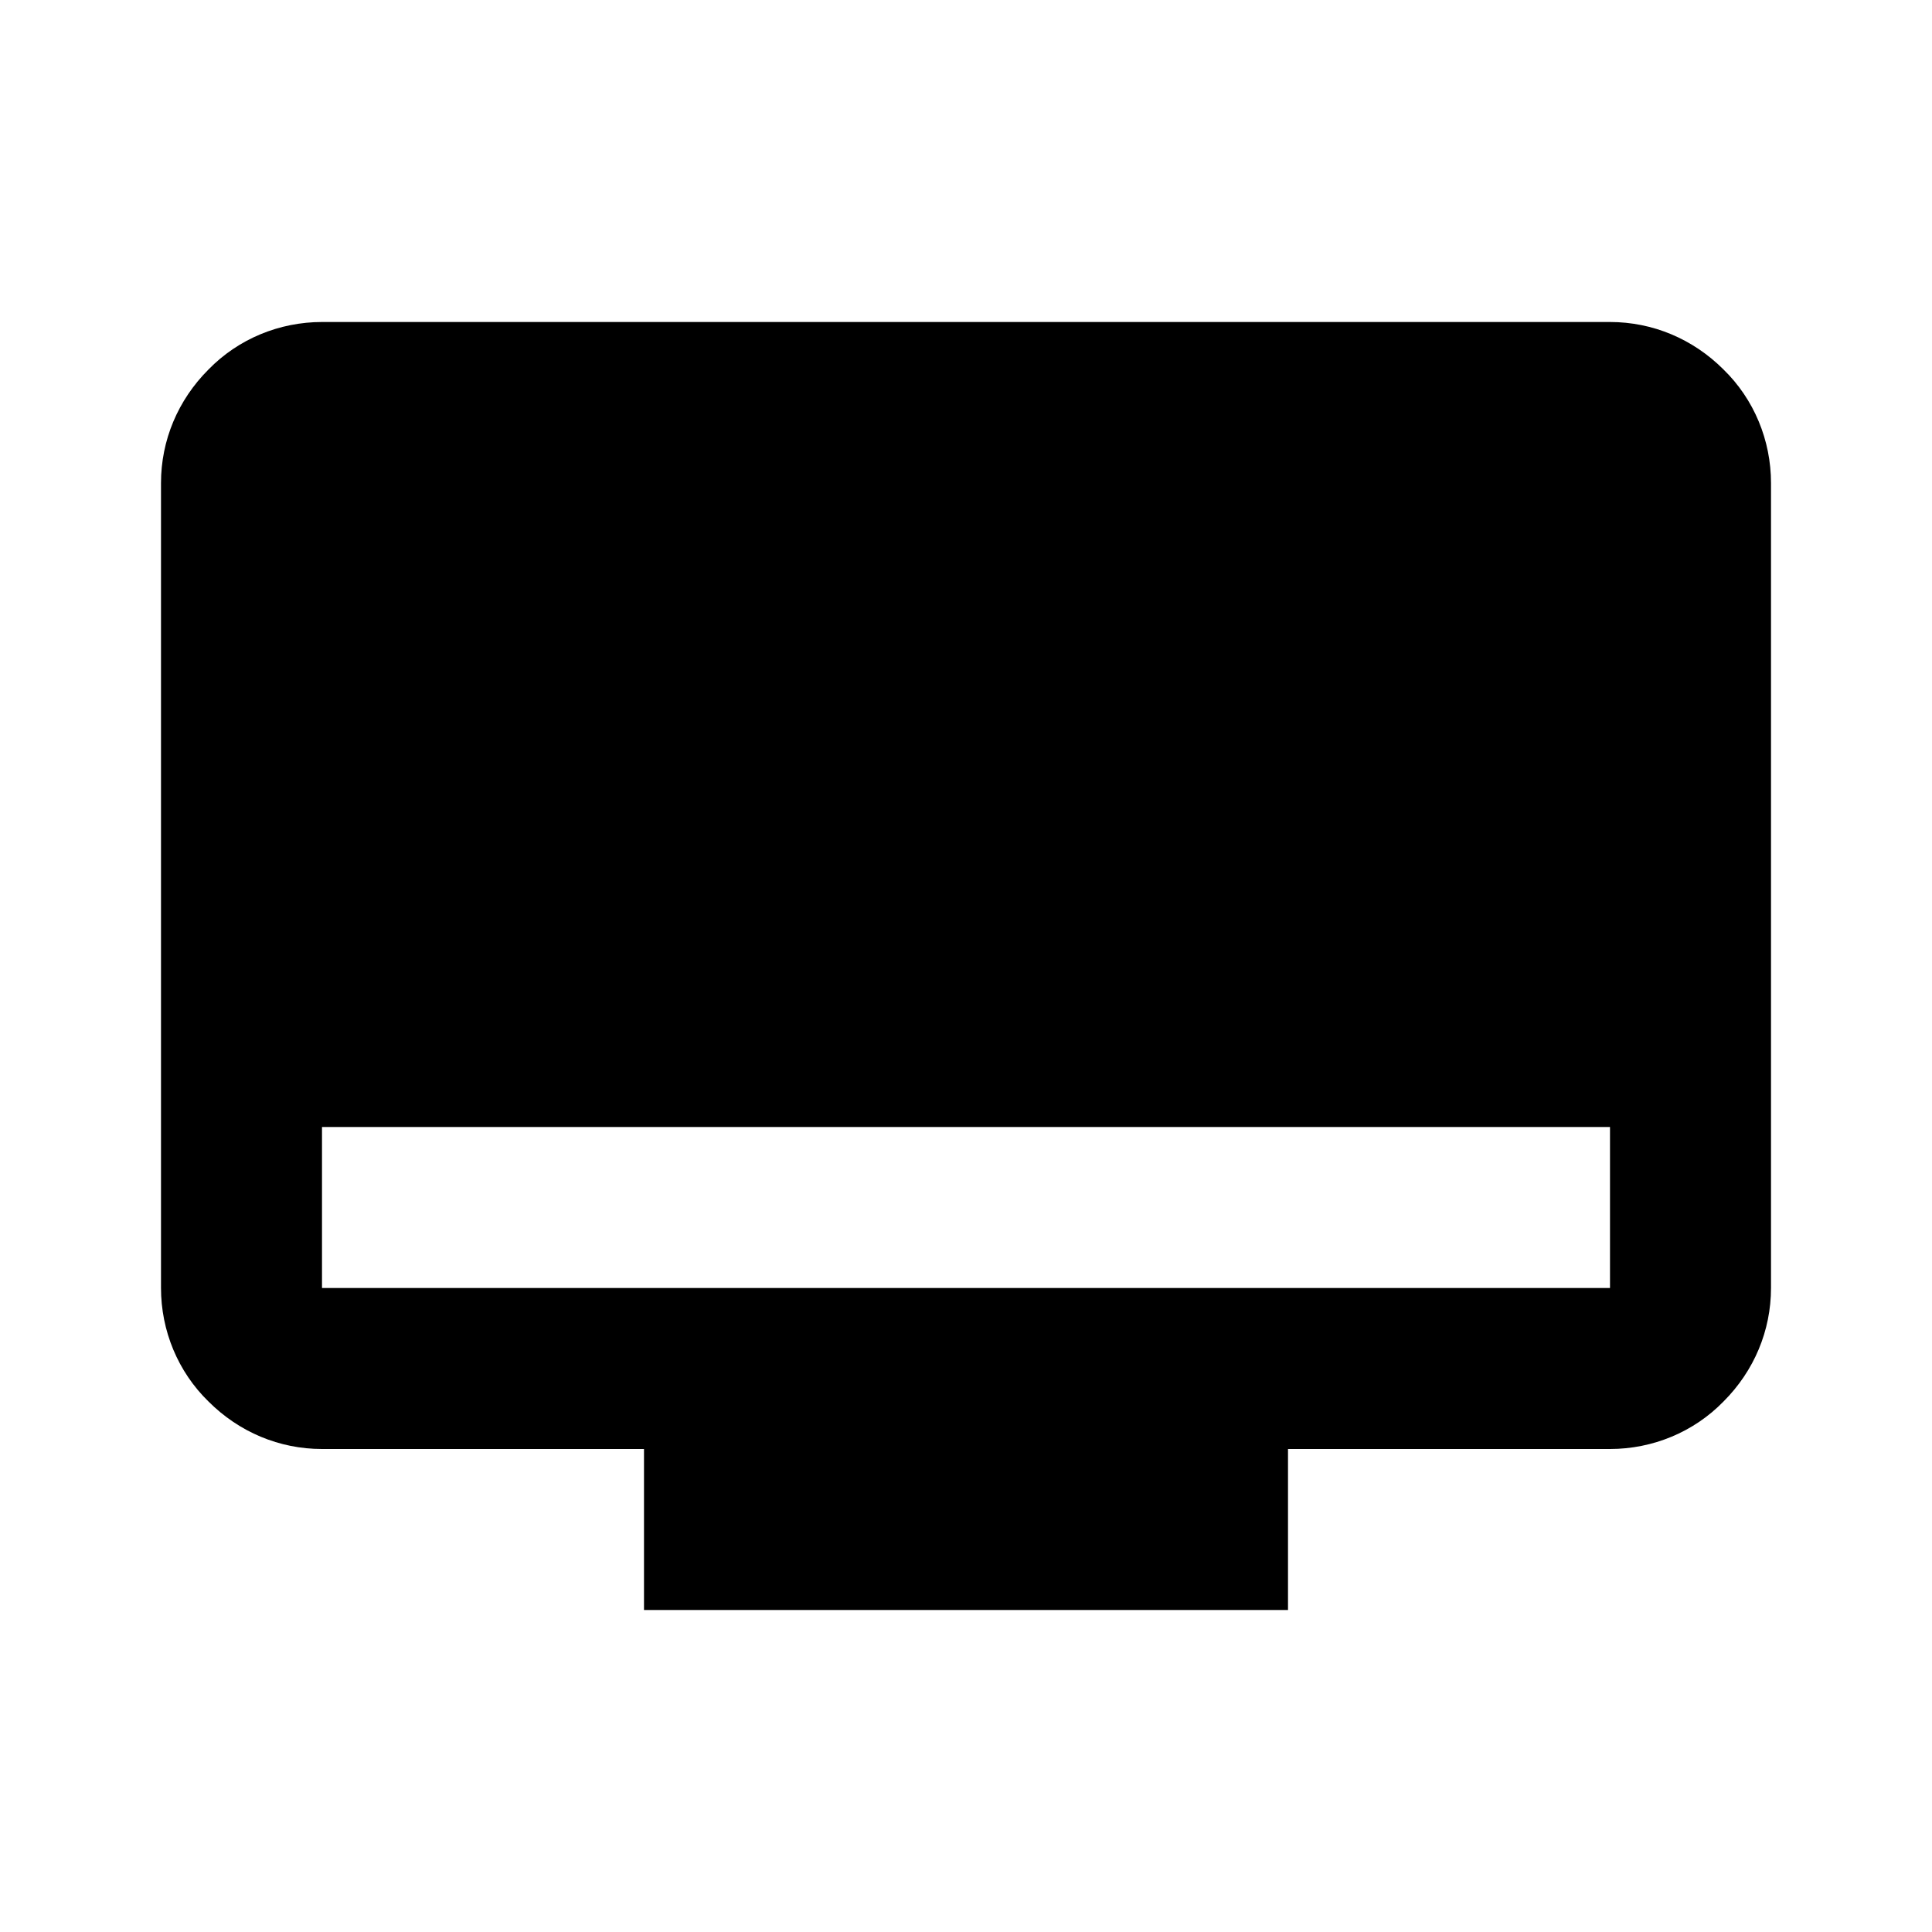 <svg id="screen" width="24" height="24" viewBox="0 0 24 24" xmlns="http://www.w3.org/2000/svg">
<path fill-rule="evenodd" clip-rule="evenodd" d="M4 4H20C20.53 4 21.03 4.21 21.41 4.59C21.79 4.96 22 5.47 22 6V16C22 16.53 21.79 17.03 21.41 17.41C21.04 17.79 20.53 18 20 18H16V20H8V18H4C3.47 18 2.97 17.79 2.59 17.41C2.21 17.04 2 16.53 2 16V6C2 5.47 2.21 4.97 2.59 4.59C2.96 4.21 3.47 4 4 4ZM20 14H4V16H20V14Z"/>
</svg>
